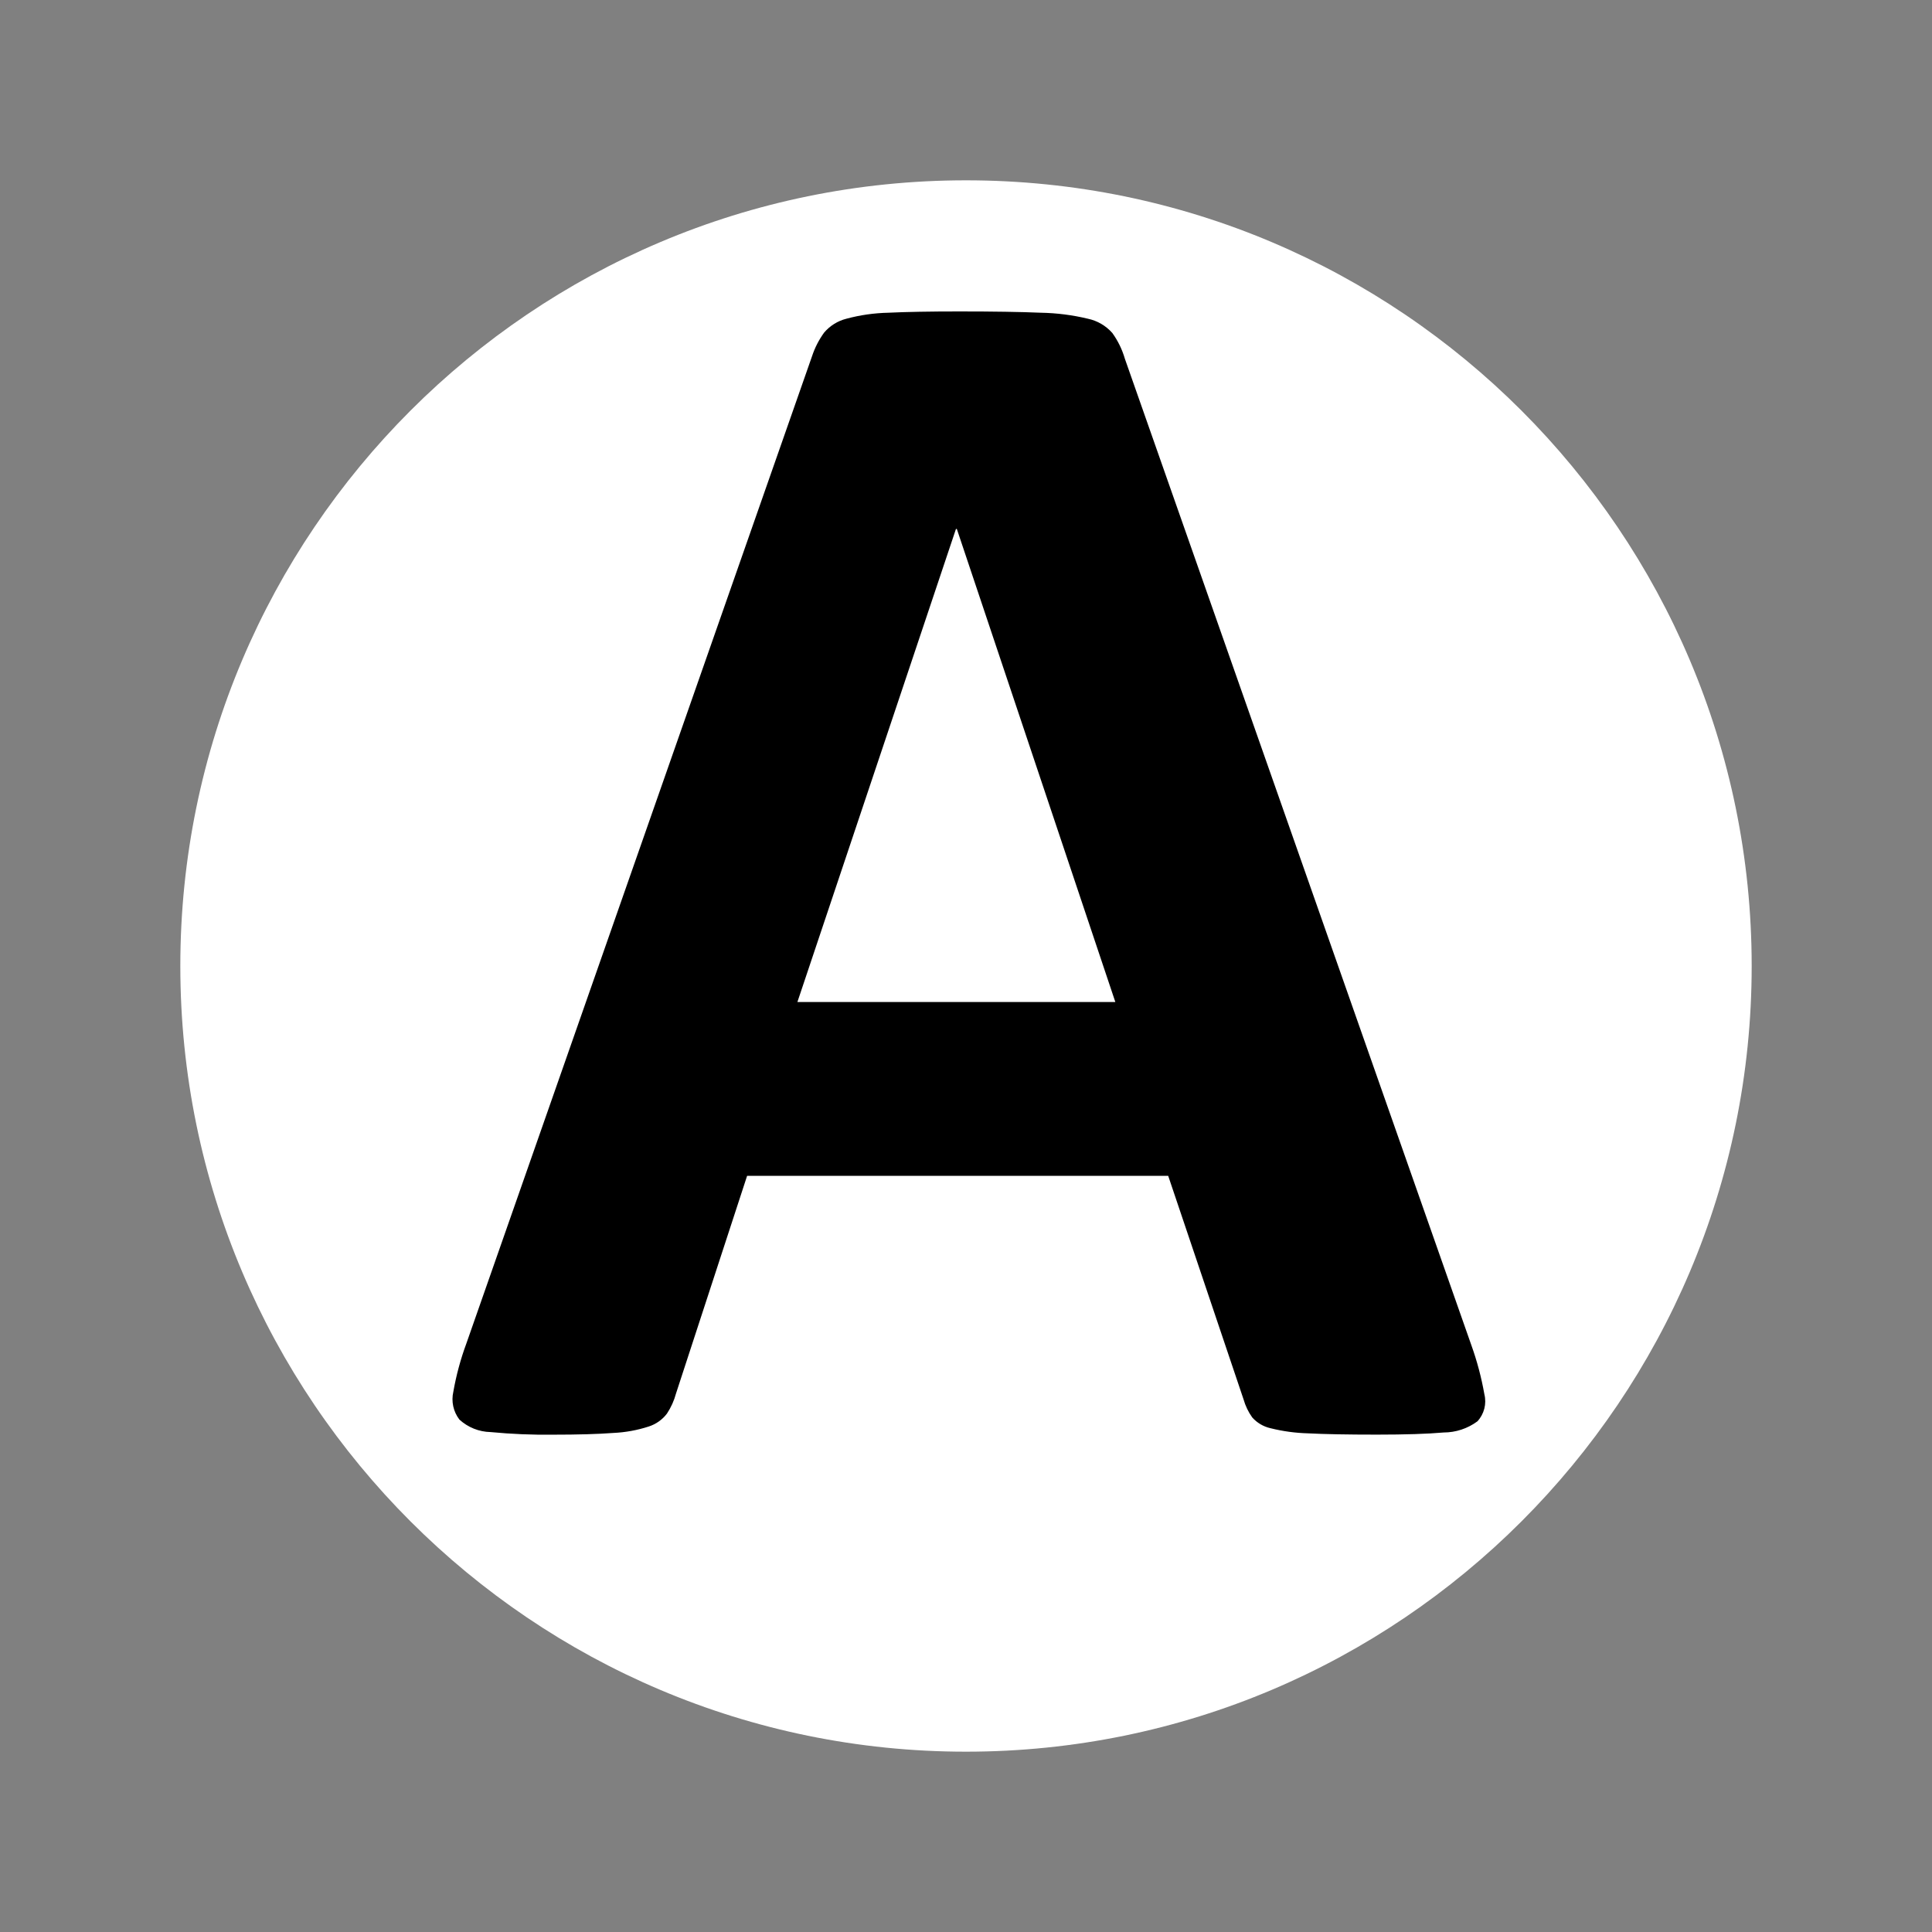 <svg xmlns="http://www.w3.org/2000/svg" style="isolation:isolate" width="75" height="75"><rect width="100%" height="100%" fill="#808080" stroke="none"/><defs><clipPath id="a"><path d="M0 0H75V75H0z"/></clipPath></defs><g clip-path="url(#a)"><path d="M 7 37.5 C 7 20.667 20.667 7 37.5 7 C 54.333 7 68 20.667 68 37.5 C 68 54.333 54.333 68 37.5 68 C 20.667 68 7 54.333 7 37.5 Z" fill="#FFF"/><path d="M 43.667 13.926 C 43.563 13.567 43.398 13.228 43.179 12.925 C 42.931 12.645 42.602 12.452 42.237 12.374 C 41.636 12.229 41.022 12.151 40.404 12.14 Q 39.226 12.09 37.242 12.09 Q 35.526 12.09 34.484 12.14 C 33.933 12.152 33.385 12.23 32.853 12.374 C 32.518 12.459 32.219 12.646 31.995 12.908 C 31.791 13.188 31.632 13.498 31.524 13.826 L 18.104 52.155 C 17.88 52.761 17.711 53.387 17.599 54.024 C 17.511 54.403 17.598 54.801 17.835 55.109 C 18.167 55.412 18.597 55.584 19.046 55.593 C 19.851 55.67 20.659 55.704 21.468 55.694 Q 22.913 55.694 23.806 55.627 C 24.274 55.606 24.738 55.522 25.184 55.377 C 25.466 55.286 25.712 55.112 25.891 54.876 C 26.05 54.635 26.169 54.37 26.244 54.091 L 29.003 45.645 L 45.349 45.645 L 48.275 54.325 C 48.346 54.576 48.46 54.812 48.611 55.024 C 48.797 55.234 49.044 55.38 49.317 55.442 C 49.796 55.562 50.286 55.629 50.779 55.642 Q 51.738 55.692 53.453 55.692 Q 55.1 55.692 56.043 55.609 C 56.515 55.608 56.975 55.456 57.354 55.175 C 57.615 54.892 57.716 54.497 57.623 54.123 C 57.509 53.476 57.34 52.839 57.118 52.22 L 43.667 13.926 Z M 43.297 38.898 L 30.955 38.898 L 37.11 20.534 L 37.144 20.534 L 43.297 38.898 Z" fill-rule="evenodd"/></g></svg>